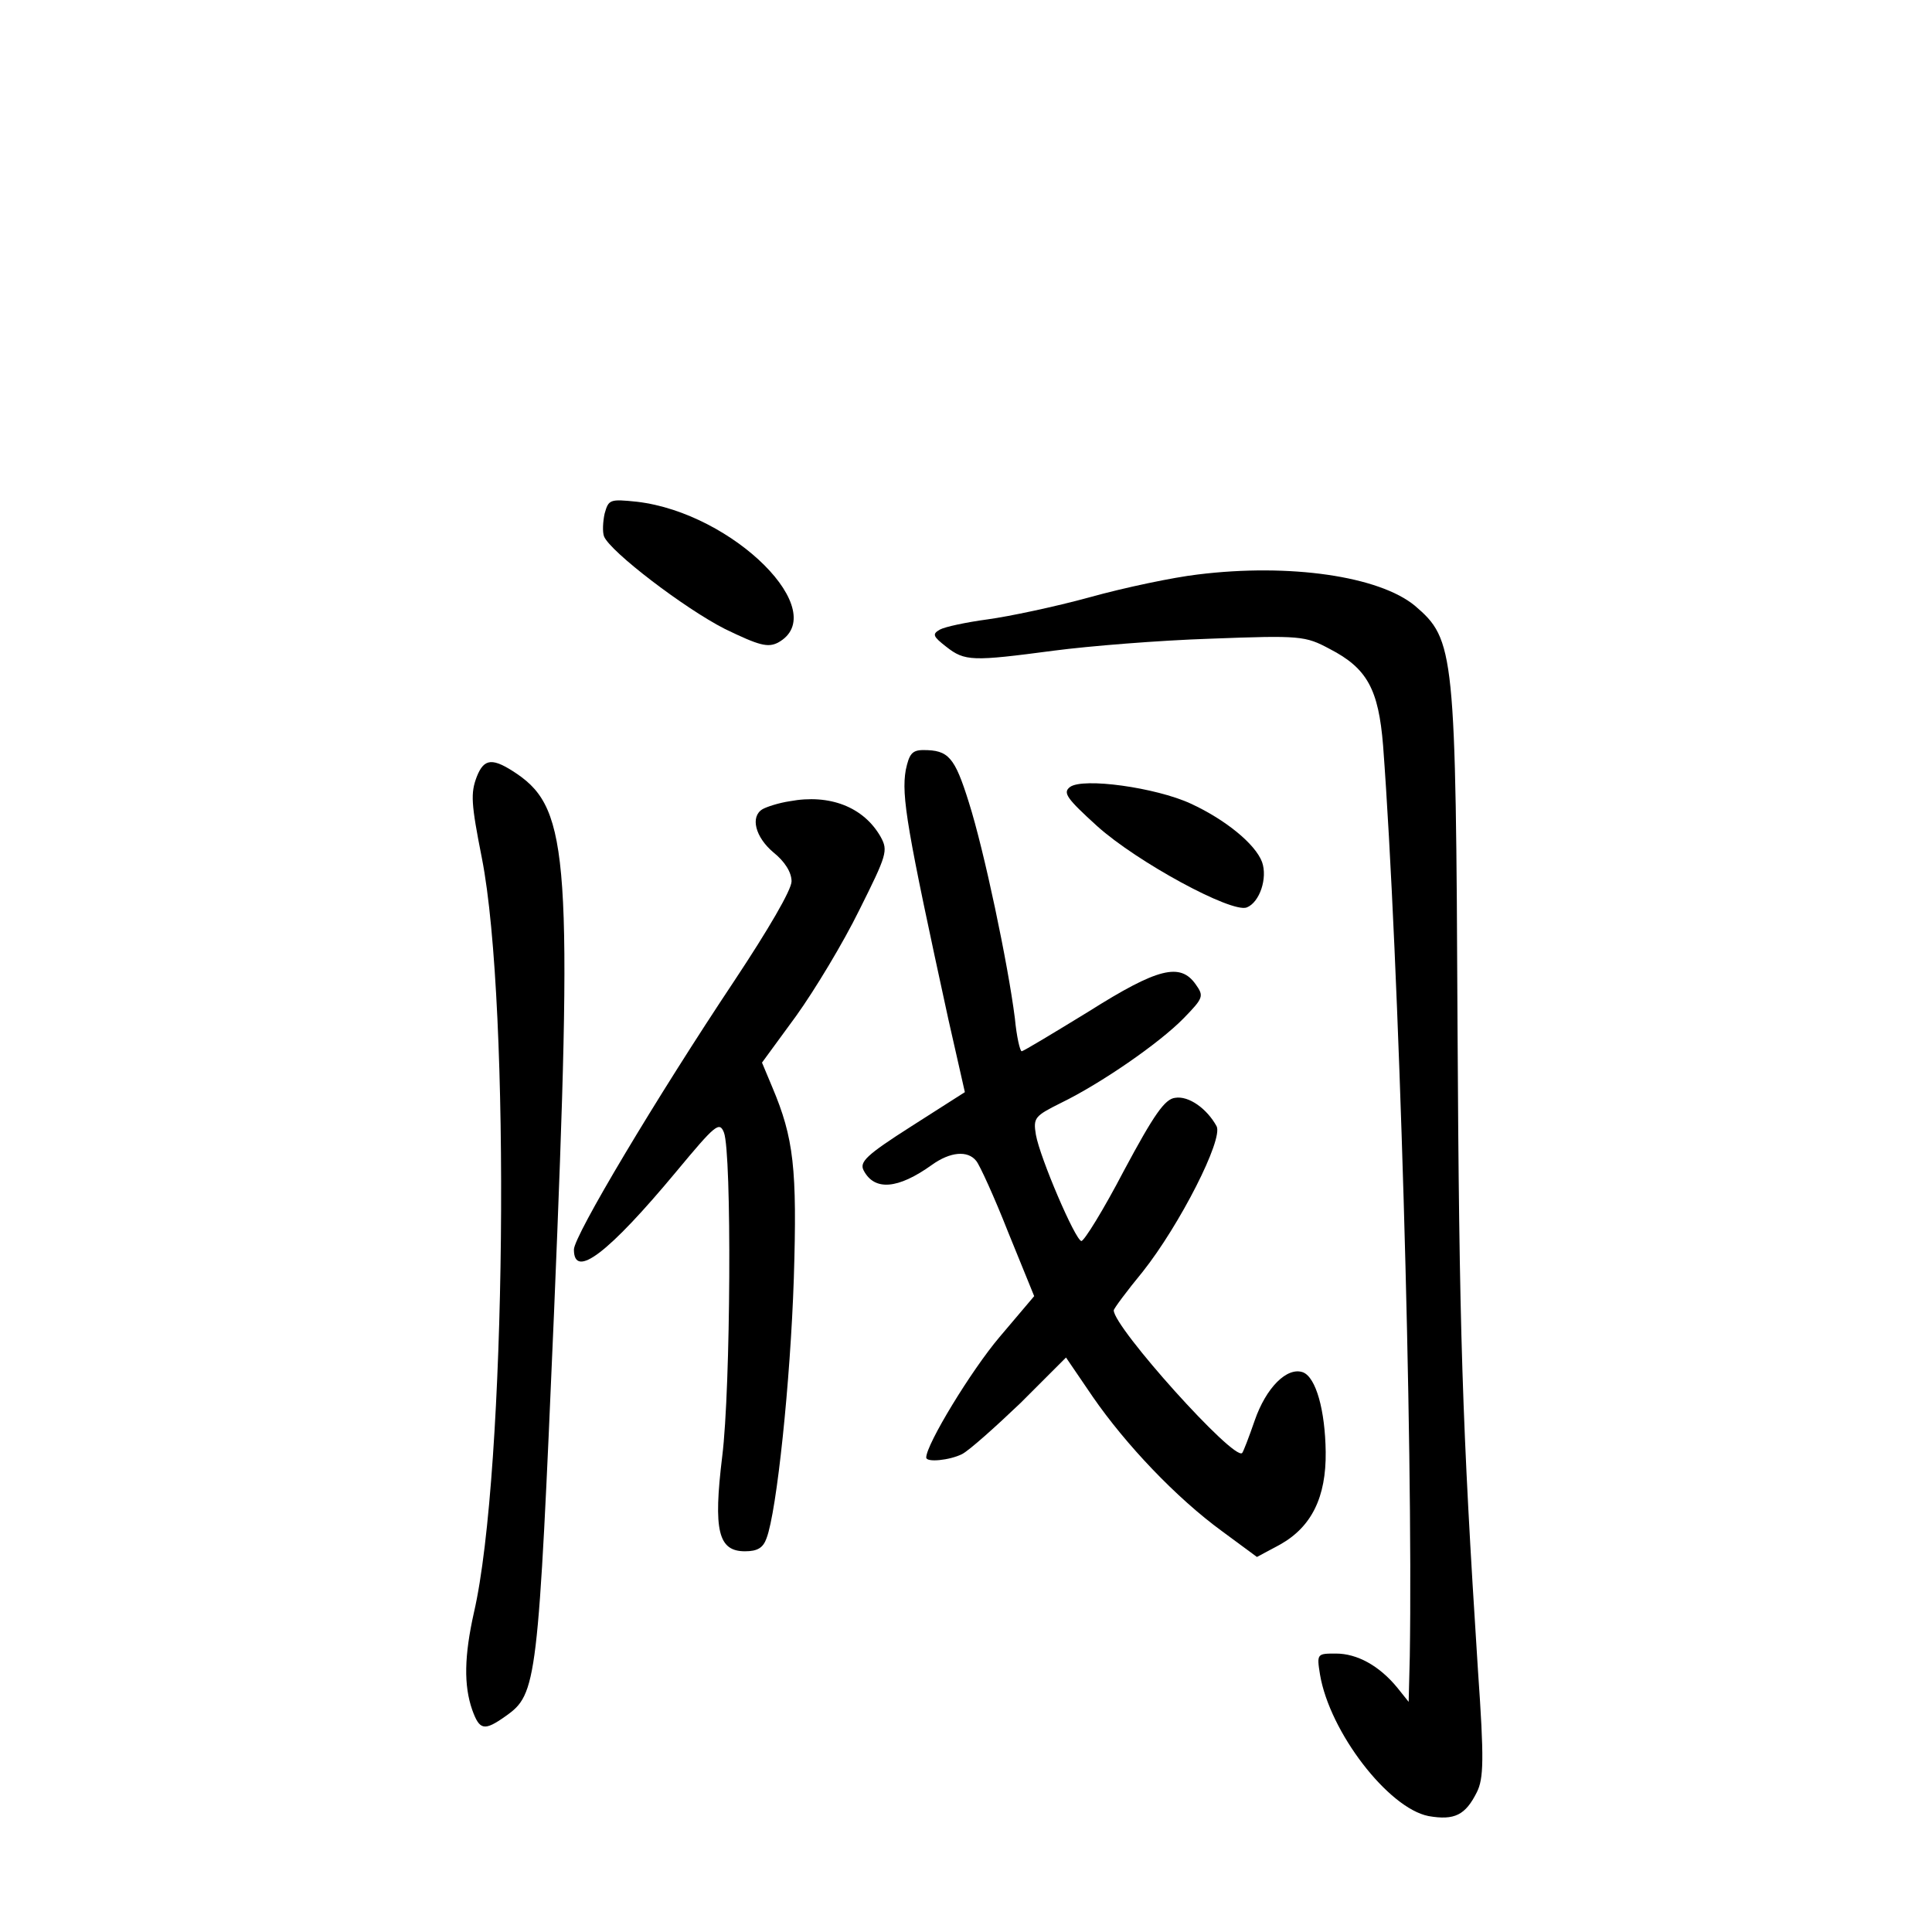<?xml version="1.0" standalone="no"?>
<!DOCTYPE svg PUBLIC "-//W3C//DTD SVG 20010904//EN"
 "http://www.w3.org/TR/2001/REC-SVG-20010904/DTD/svg10.dtd">
<svg version="1.0" xmlns="http://www.w3.org/2000/svg"
 width="340pt" height="340pt" viewBox="0 0 340 340"
 preserveAspectRatio="xMidYMid meet">
<g transform="translate(0,340) scale(0.1,-0.1)"
fill="#000000" stroke="none">
<path d="M1064 2496 c-3 -14 -4 -32 -1 -40 11 -27 142 -127 213 -163 60 -29
75 -33 93 -24 97 53 -78 228 -248 248 -48 5 -50 4 -57 -21z"/>
<path d="M2108 2389 c-43 -5 -129 -23 -190 -40 -62 -17 -143 -34 -180 -39 -37
-5 -75 -13 -84 -18 -14 -8 -12 -12 11 -30 33 -26 46 -26 190 -7 61 8 184 18
275 21 159 6 167 5 210 -18 66 -34 86 -71 94 -170 28 -374 53 -1228 47 -1603
l-2 -80 -20 25 c-32 39 -71 60 -108 60 -33 0 -34 0 -28 -37 17 -101 120 -235
191 -249 46 -8 65 2 85 42 12 24 13 57 2 214 -28 436 -33 595 -36 1135 -3 661
-5 679 -75 739 -63 52 -220 75 -382 55z"/>
<path d="M1594 2045 c-8 -46 2 -104 75 -439 l29 -128 -94 -60 c-80 -51 -92
-63 -84 -78 19 -36 60 -33 120 10 32 23 63 26 78 7 6 -7 32 -64 56 -125 l46
-113 -61 -72 c-50 -59 -129 -189 -129 -212 0 -9 41 -5 63 6 12 6 58 47 103 90
l80 80 47 -69 c58 -84 147 -178 228 -237 l61 -45 41 22 c55 31 81 83 80 163
-1 73 -17 131 -40 140 -28 10 -65 -27 -85 -85 -10 -29 -20 -55 -22 -57 -14
-15 -226 221 -226 251 0 3 23 34 51 68 65 82 142 233 130 256 -17 31 -49 54
-73 50 -18 -2 -37 -29 -90 -128 -36 -69 -70 -124 -75 -124 -11 2 -73 147 -80
187 -5 30 -2 33 44 56 70 34 173 105 216 149 35 36 36 39 21 60 -27 38 -66 29
-188 -48 -62 -38 -115 -70 -118 -70 -3 0 -9 26 -12 58 -12 95 -54 295 -81 380
-25 80 -36 92 -80 92 -20 0 -25 -7 -31 -35z"/>
<path d="M839 2033 c-11 -29 -10 -47 9 -143 51 -259 43 -1082 -14 -1328 -17
-76 -18 -128 -3 -171 13 -36 21 -38 59 -11 55 39 57 56 85 710 33 792 27 885
-65 948 -43 29 -58 28 -71 -5z"/>
<path d="M1883 2015 c-13 -10 -6 -20 48 -69 70 -63 236 -153 263 -143 23 9 37
52 27 80 -12 32 -65 75 -126 103 -61 28 -189 46 -212 29z"/>
<path d="M1390 1990 c-20 -3 -41 -10 -48 -14 -22 -13 -13 -49 19 -76 20 -16
32 -35 32 -51 0 -15 -41 -85 -100 -174 -138 -207 -283 -450 -283 -474 0 -53
61 -6 180 137 69 83 76 89 84 69 14 -36 12 -450 -3 -570 -16 -131 -7 -167 40
-167 22 0 32 6 38 23 18 47 42 276 48 457 6 194 0 247 -38 337 l-18 43 60 82
c33 46 83 129 111 186 49 98 51 105 38 129 -30 53 -90 76 -160 63z"/>
</g>
</svg>

